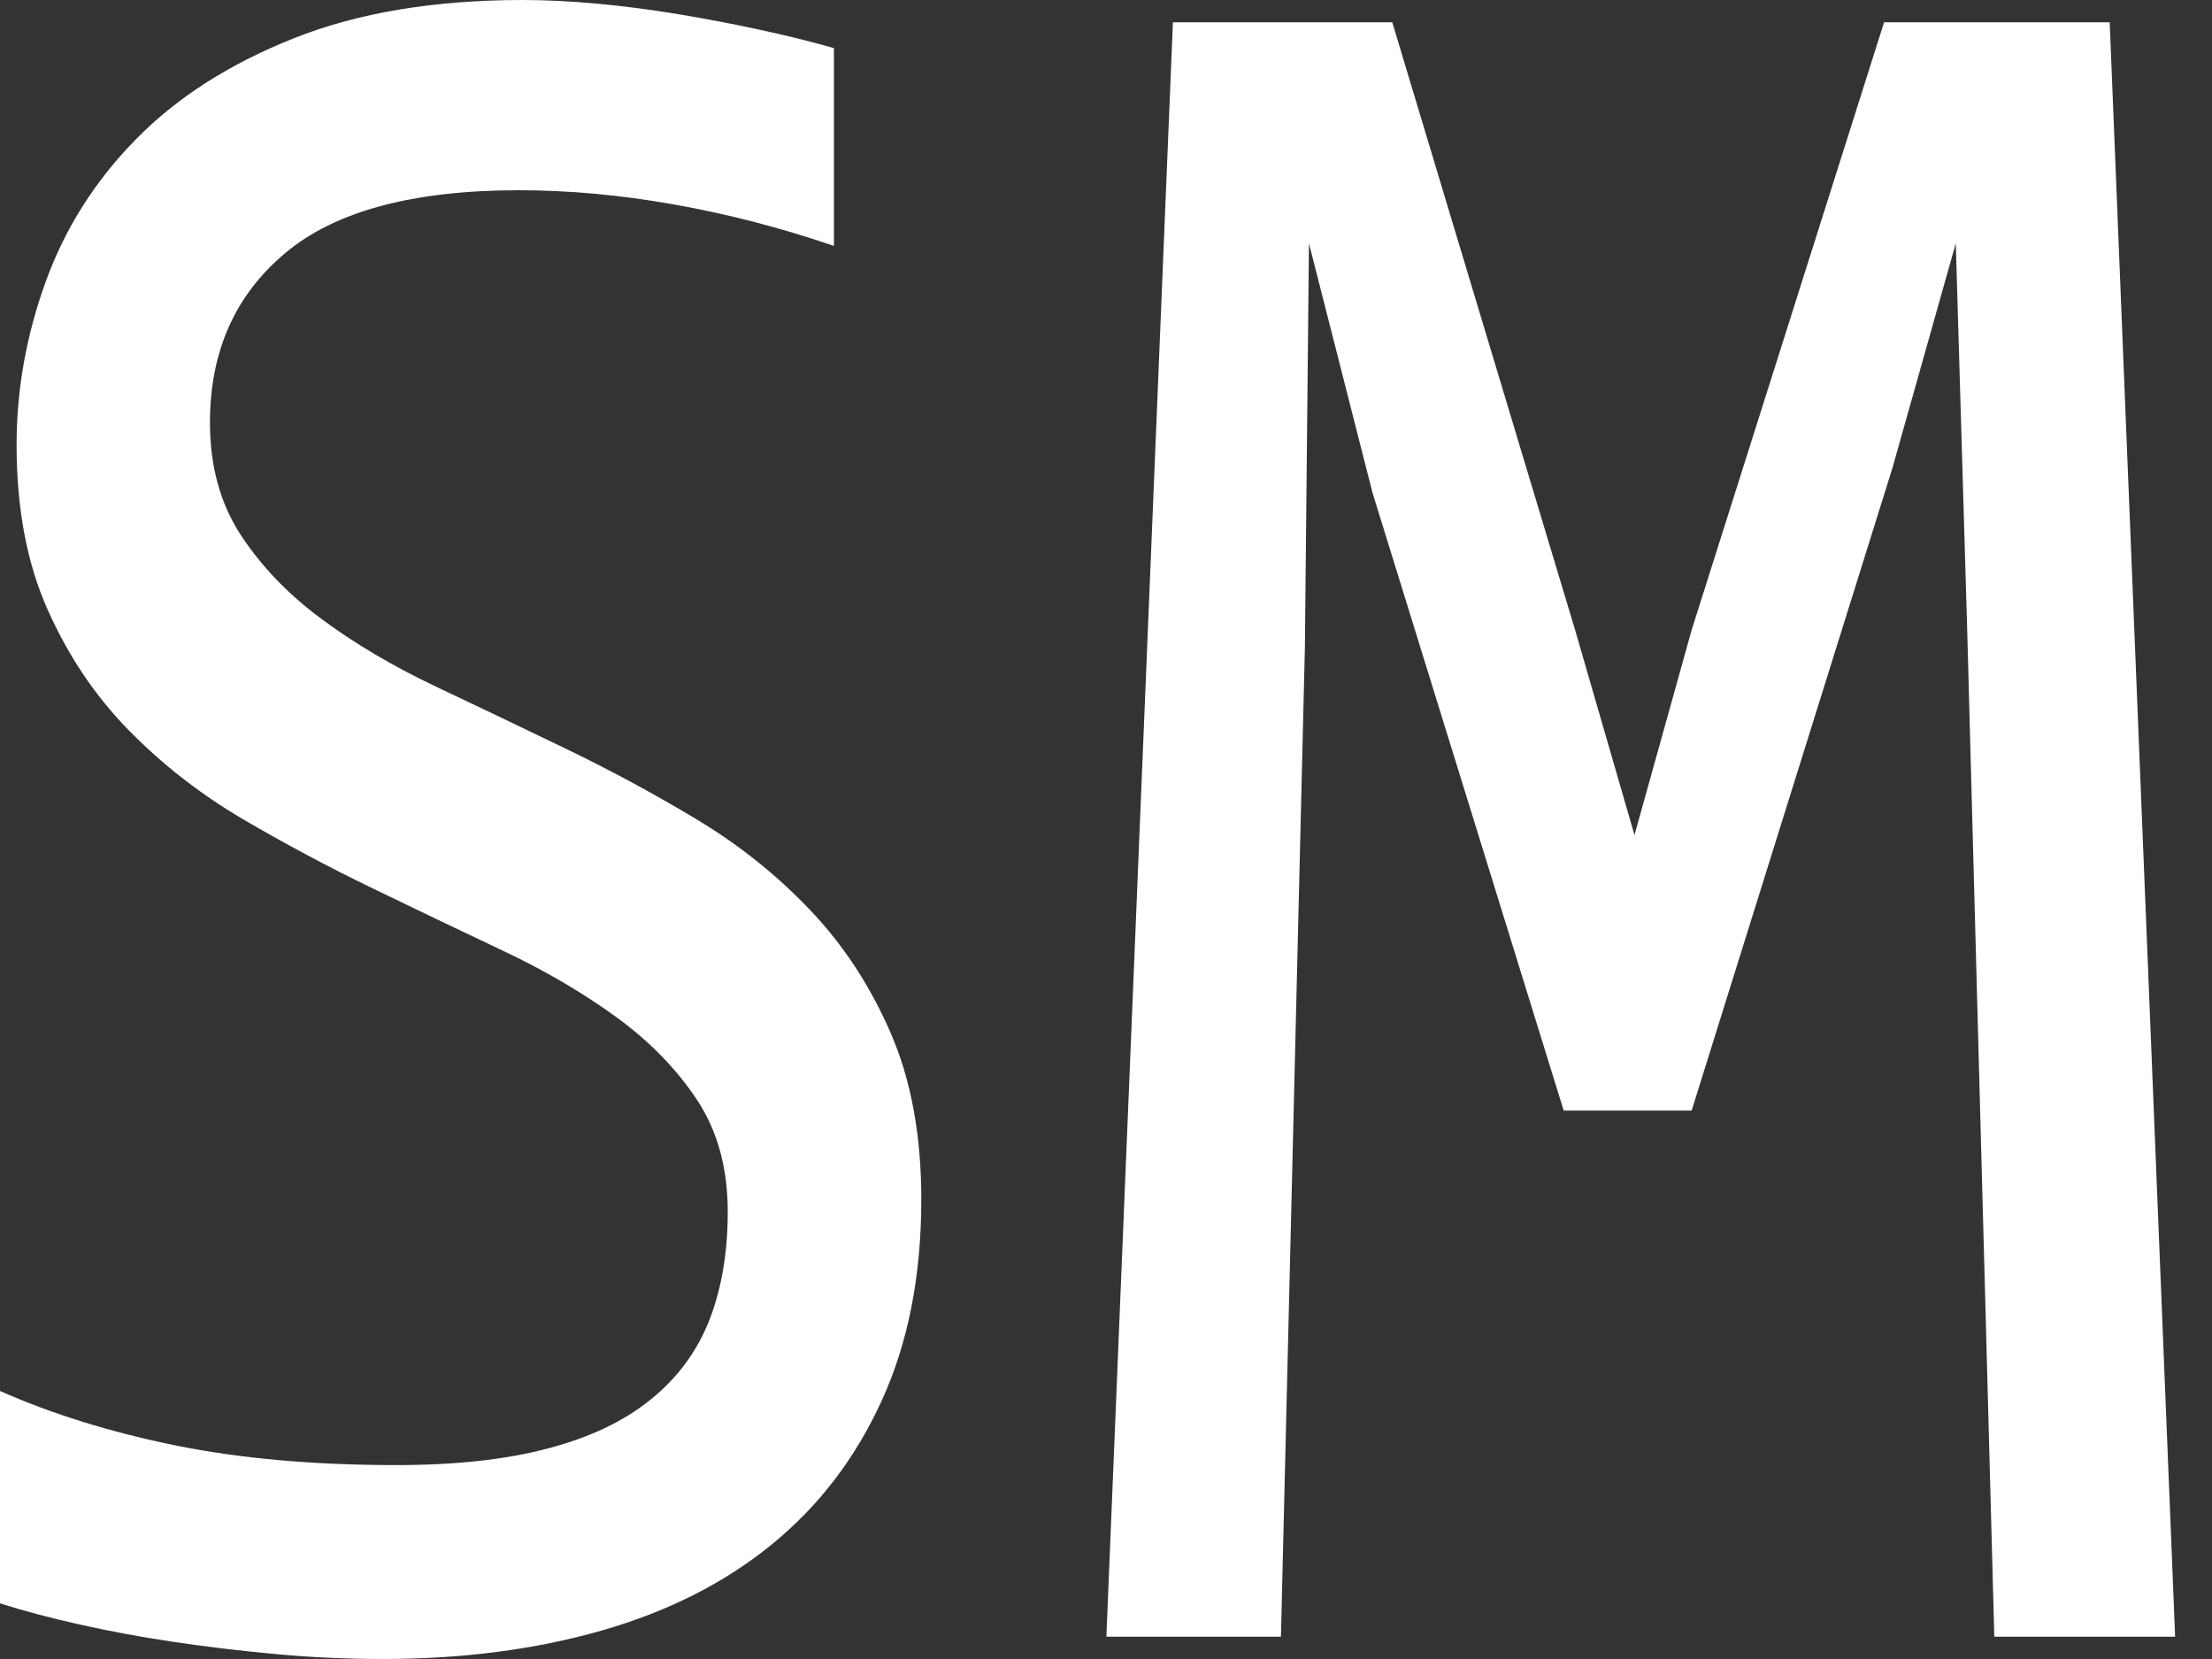 <?xml version="1.0" encoding="utf-8"?>
<svg width="12px" height="9px" viewBox="0 0 12 9" version="1.1" xmlns:xlink="http://www.w3.org/1999/xlink" xmlns="http://www.w3.org/2000/svg">
  <rect x="0" y="0" width="12" height="9" fill="#333333" stroke="none"/>
  <desc>Created with Lunacy</desc>
  <path d="M4.783 7.599C4.926 7.287 4.998 6.923 4.998 6.507Q4.998 5.984 4.831 5.602Q4.665 5.22 4.394 4.936C4.213 4.746 4.008 4.582 3.776 4.443Q3.429 4.235 3.068 4.061C2.828 3.945 2.592 3.832 2.361 3.723Q2.014 3.558 1.743 3.357C1.562 3.223 1.417 3.071 1.306 2.902C1.195 2.732 1.139 2.529 1.139 2.292Q1.139 1.716 1.546 1.374Q1.952 1.032 2.815 1.032Q3.221 1.032 3.655 1.109C3.945 1.16 4.234 1.235 4.524 1.334L4.524 0.261Q4.338 0.208 4.12 0.161Q3.903 0.114 3.68 0.077Q3.458 0.04 3.24 0.02Q3.023 0 2.837 0Q2.115 3.72529e-09 1.593 0.208Q1.072 0.415 0.739 0.754Q0.406 1.092 0.248 1.528Q0.09 1.964 0.09 2.413Q0.09 2.929 0.257 3.304Q0.423 3.679 0.694 3.957Q0.965 4.235 1.311 4.44C1.543 4.576 1.779 4.702 2.019 4.818Q2.38 4.993 2.727 5.157C2.958 5.266 3.164 5.387 3.345 5.519C3.525 5.65 3.671 5.8 3.782 5.968Q3.948 6.219 3.948 6.574Q3.948 6.902 3.85 7.157C3.784 7.327 3.679 7.471 3.534 7.589C3.389 7.708 3.203 7.797 2.975 7.857C2.748 7.918 2.472 7.948 2.149 7.948Q1.478 7.948 0.95 7.841C0.599 7.769 0.282 7.671 0 7.546L0 8.698C0.128 8.739 0.271 8.777 0.429 8.812C0.587 8.848 0.755 8.879 0.934 8.906Q1.201 8.946 1.492 8.973C1.686 8.991 1.88 9 2.076 9Q2.724 9 3.263 8.846C3.622 8.743 3.93 8.588 4.185 8.38C4.441 8.172 4.64 7.912 4.783 7.599ZM10.819 8.879L11.8 8.879L11.445 0.121L10.221 0.121L9.177 3.418L8.867 4.53L8.545 3.418L7.553 0.121L6.363 0.121L6.002 8.879L6.949 8.879L7.079 3.512L7.101 1.32L7.446 2.674L8.483 6.025L9.177 6.025L10.266 2.54L10.61 1.32L10.672 3.418L10.819 8.879Z" id="SM" fill="#FFFFFF" fill-rule="evenodd" stroke="none" />
</svg>